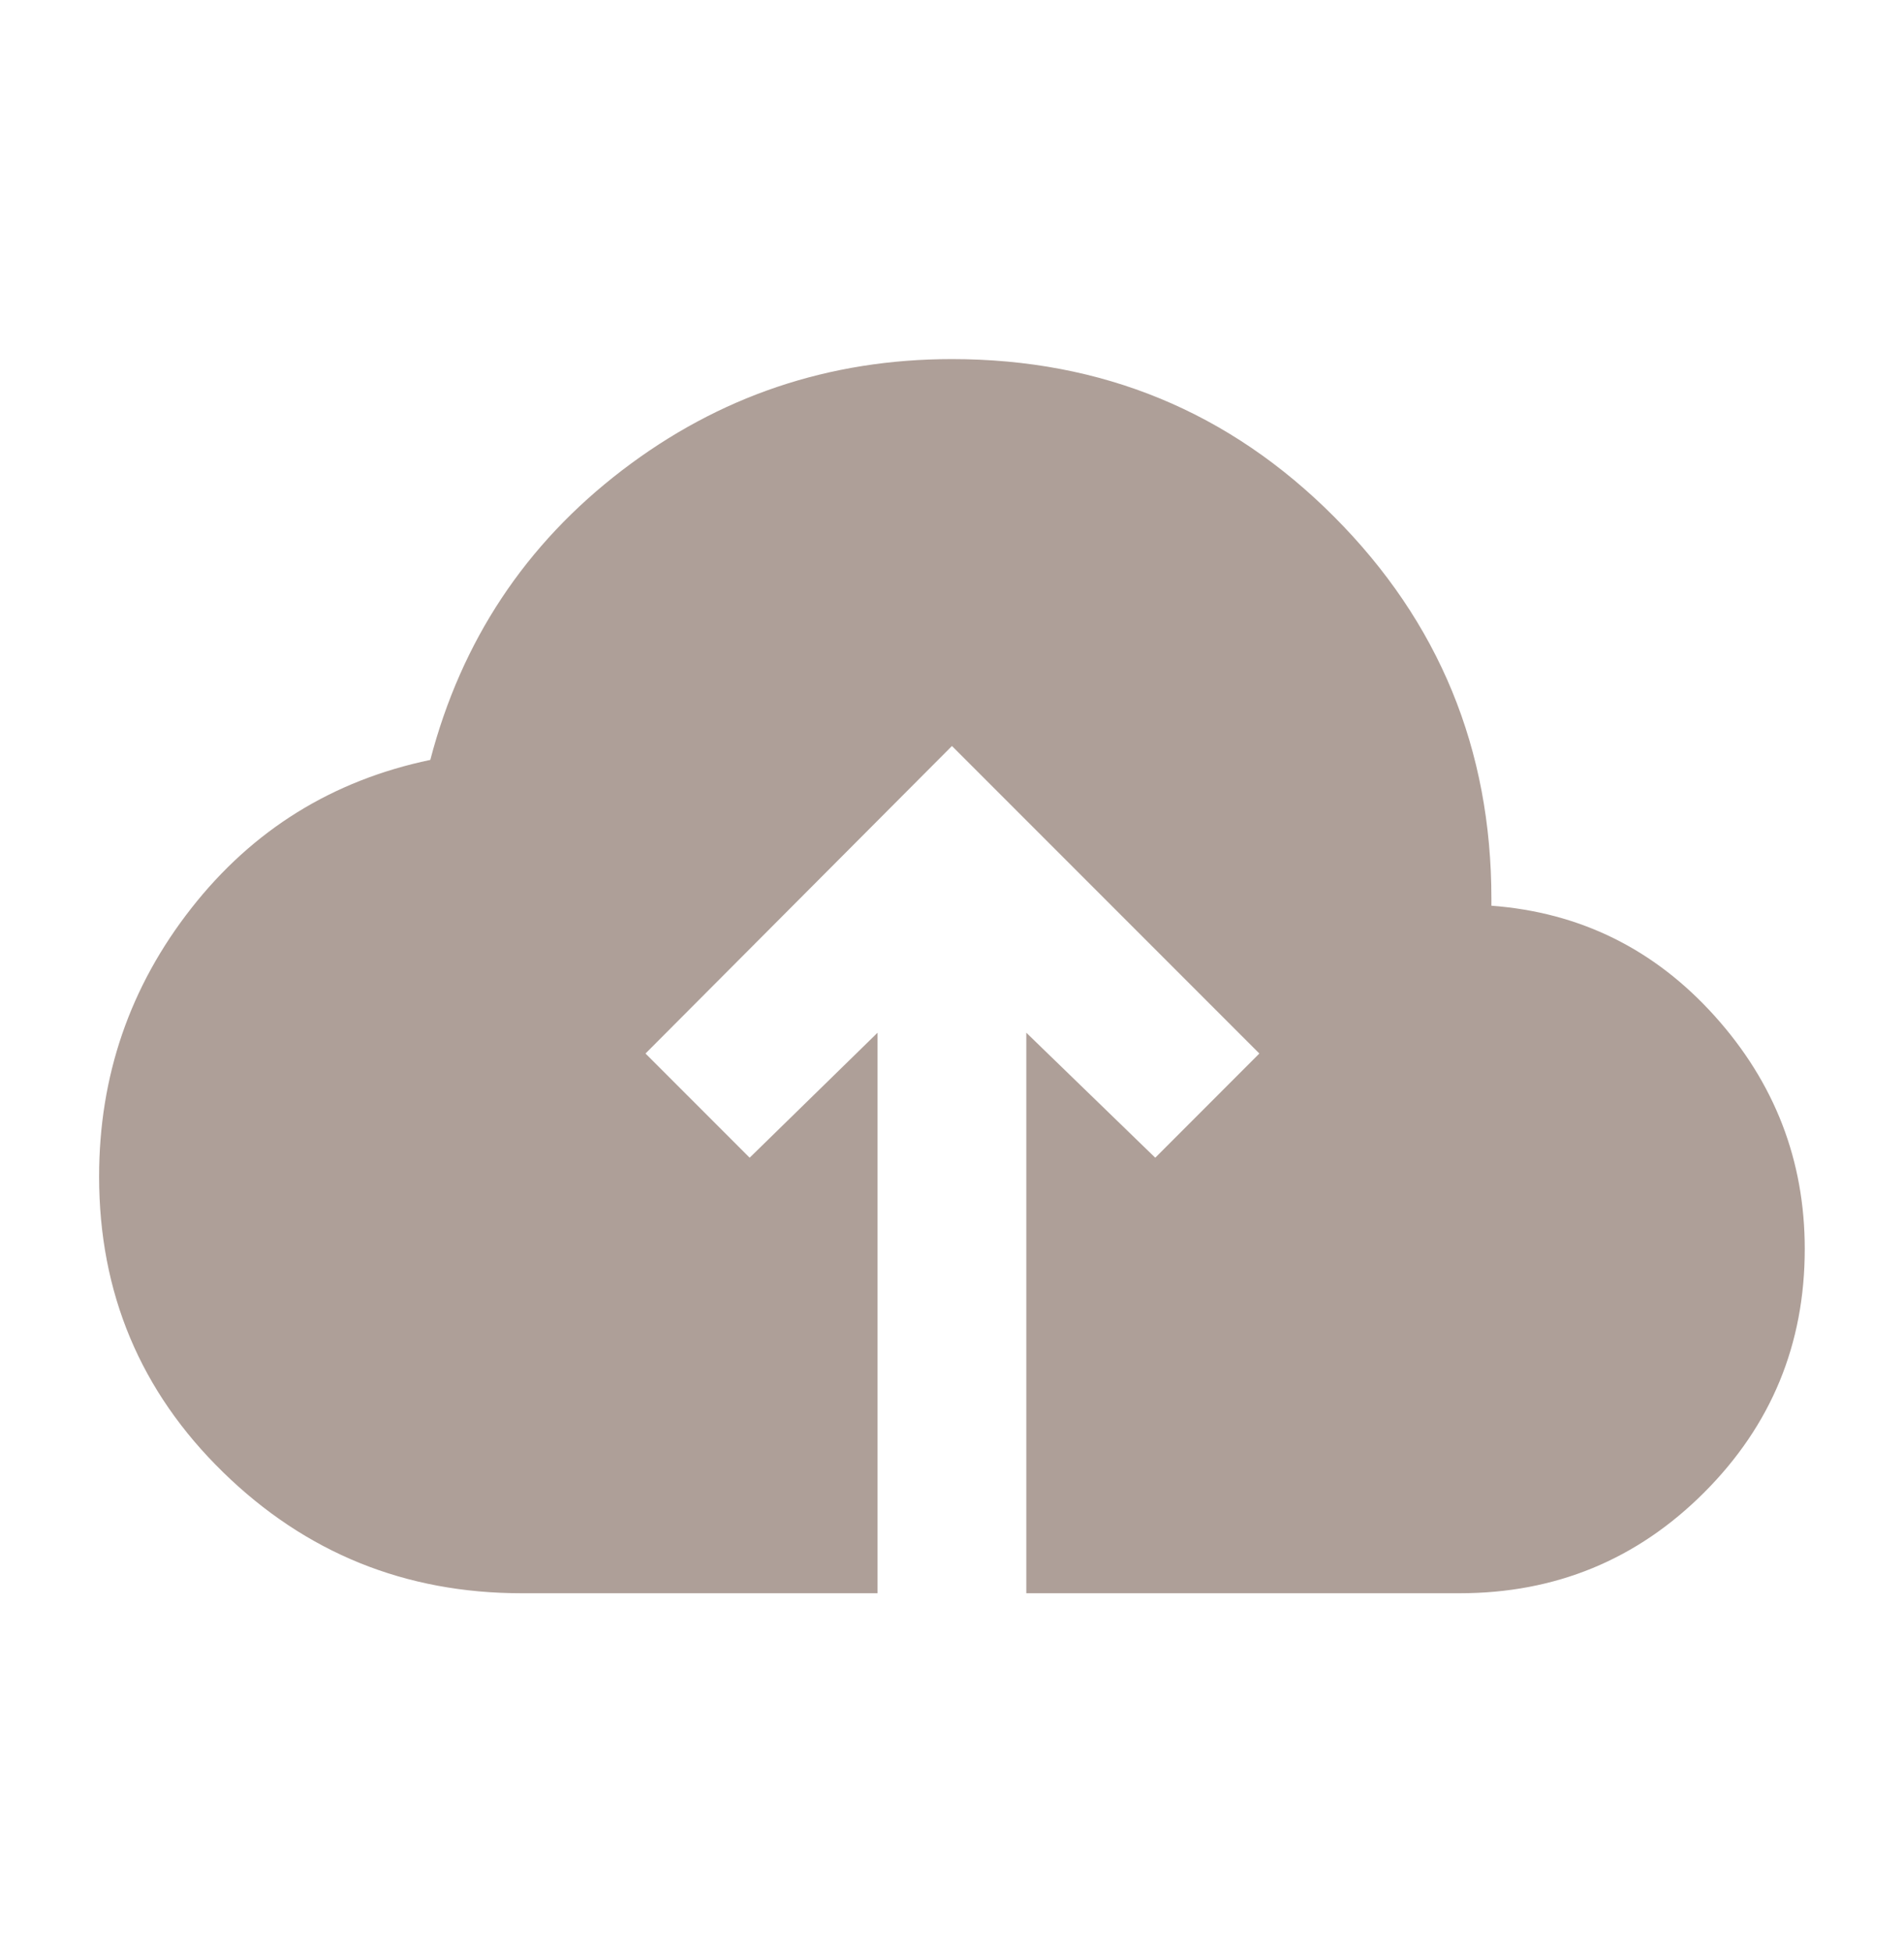 <svg width="40" height="41" viewBox="0 0 40 41" fill="none" xmlns="http://www.w3.org/2000/svg">
<mask id="mask0_249_390" style="mask-type:alpha" maskUnits="userSpaceOnUse" x="0" y="0" width="40" height="41">
<rect y="0.5" width="40" height="40" fill="#D9D9D9"/>
</mask>
<g mask="url(#mask0_249_390)">
<path d="M18.436 33.458H10.957C8.513 33.458 6.422 32.611 4.686 30.916C2.95 29.222 2.082 27.152 2.082 24.708C2.082 22.597 2.728 20.718 4.02 19.072C5.311 17.426 6.985 16.388 9.04 15.958C9.693 13.458 11.037 11.43 13.072 9.874C15.106 8.319 17.415 7.541 19.999 7.541C23.151 7.541 25.829 8.645 28.03 10.854C30.231 13.062 31.332 15.736 31.332 18.874V19.02C33.193 19.159 34.756 19.93 36.02 21.333C37.283 22.735 37.915 24.367 37.915 26.229C37.915 28.229 37.211 29.933 35.801 31.343C34.391 32.753 32.679 33.458 30.665 33.458H21.561V21.687L24.27 24.312L26.457 22.124L19.999 15.666L13.561 22.124L15.749 24.312L18.436 21.687V33.458Z" fill="#AE9F98"/>
</g>
</svg>
